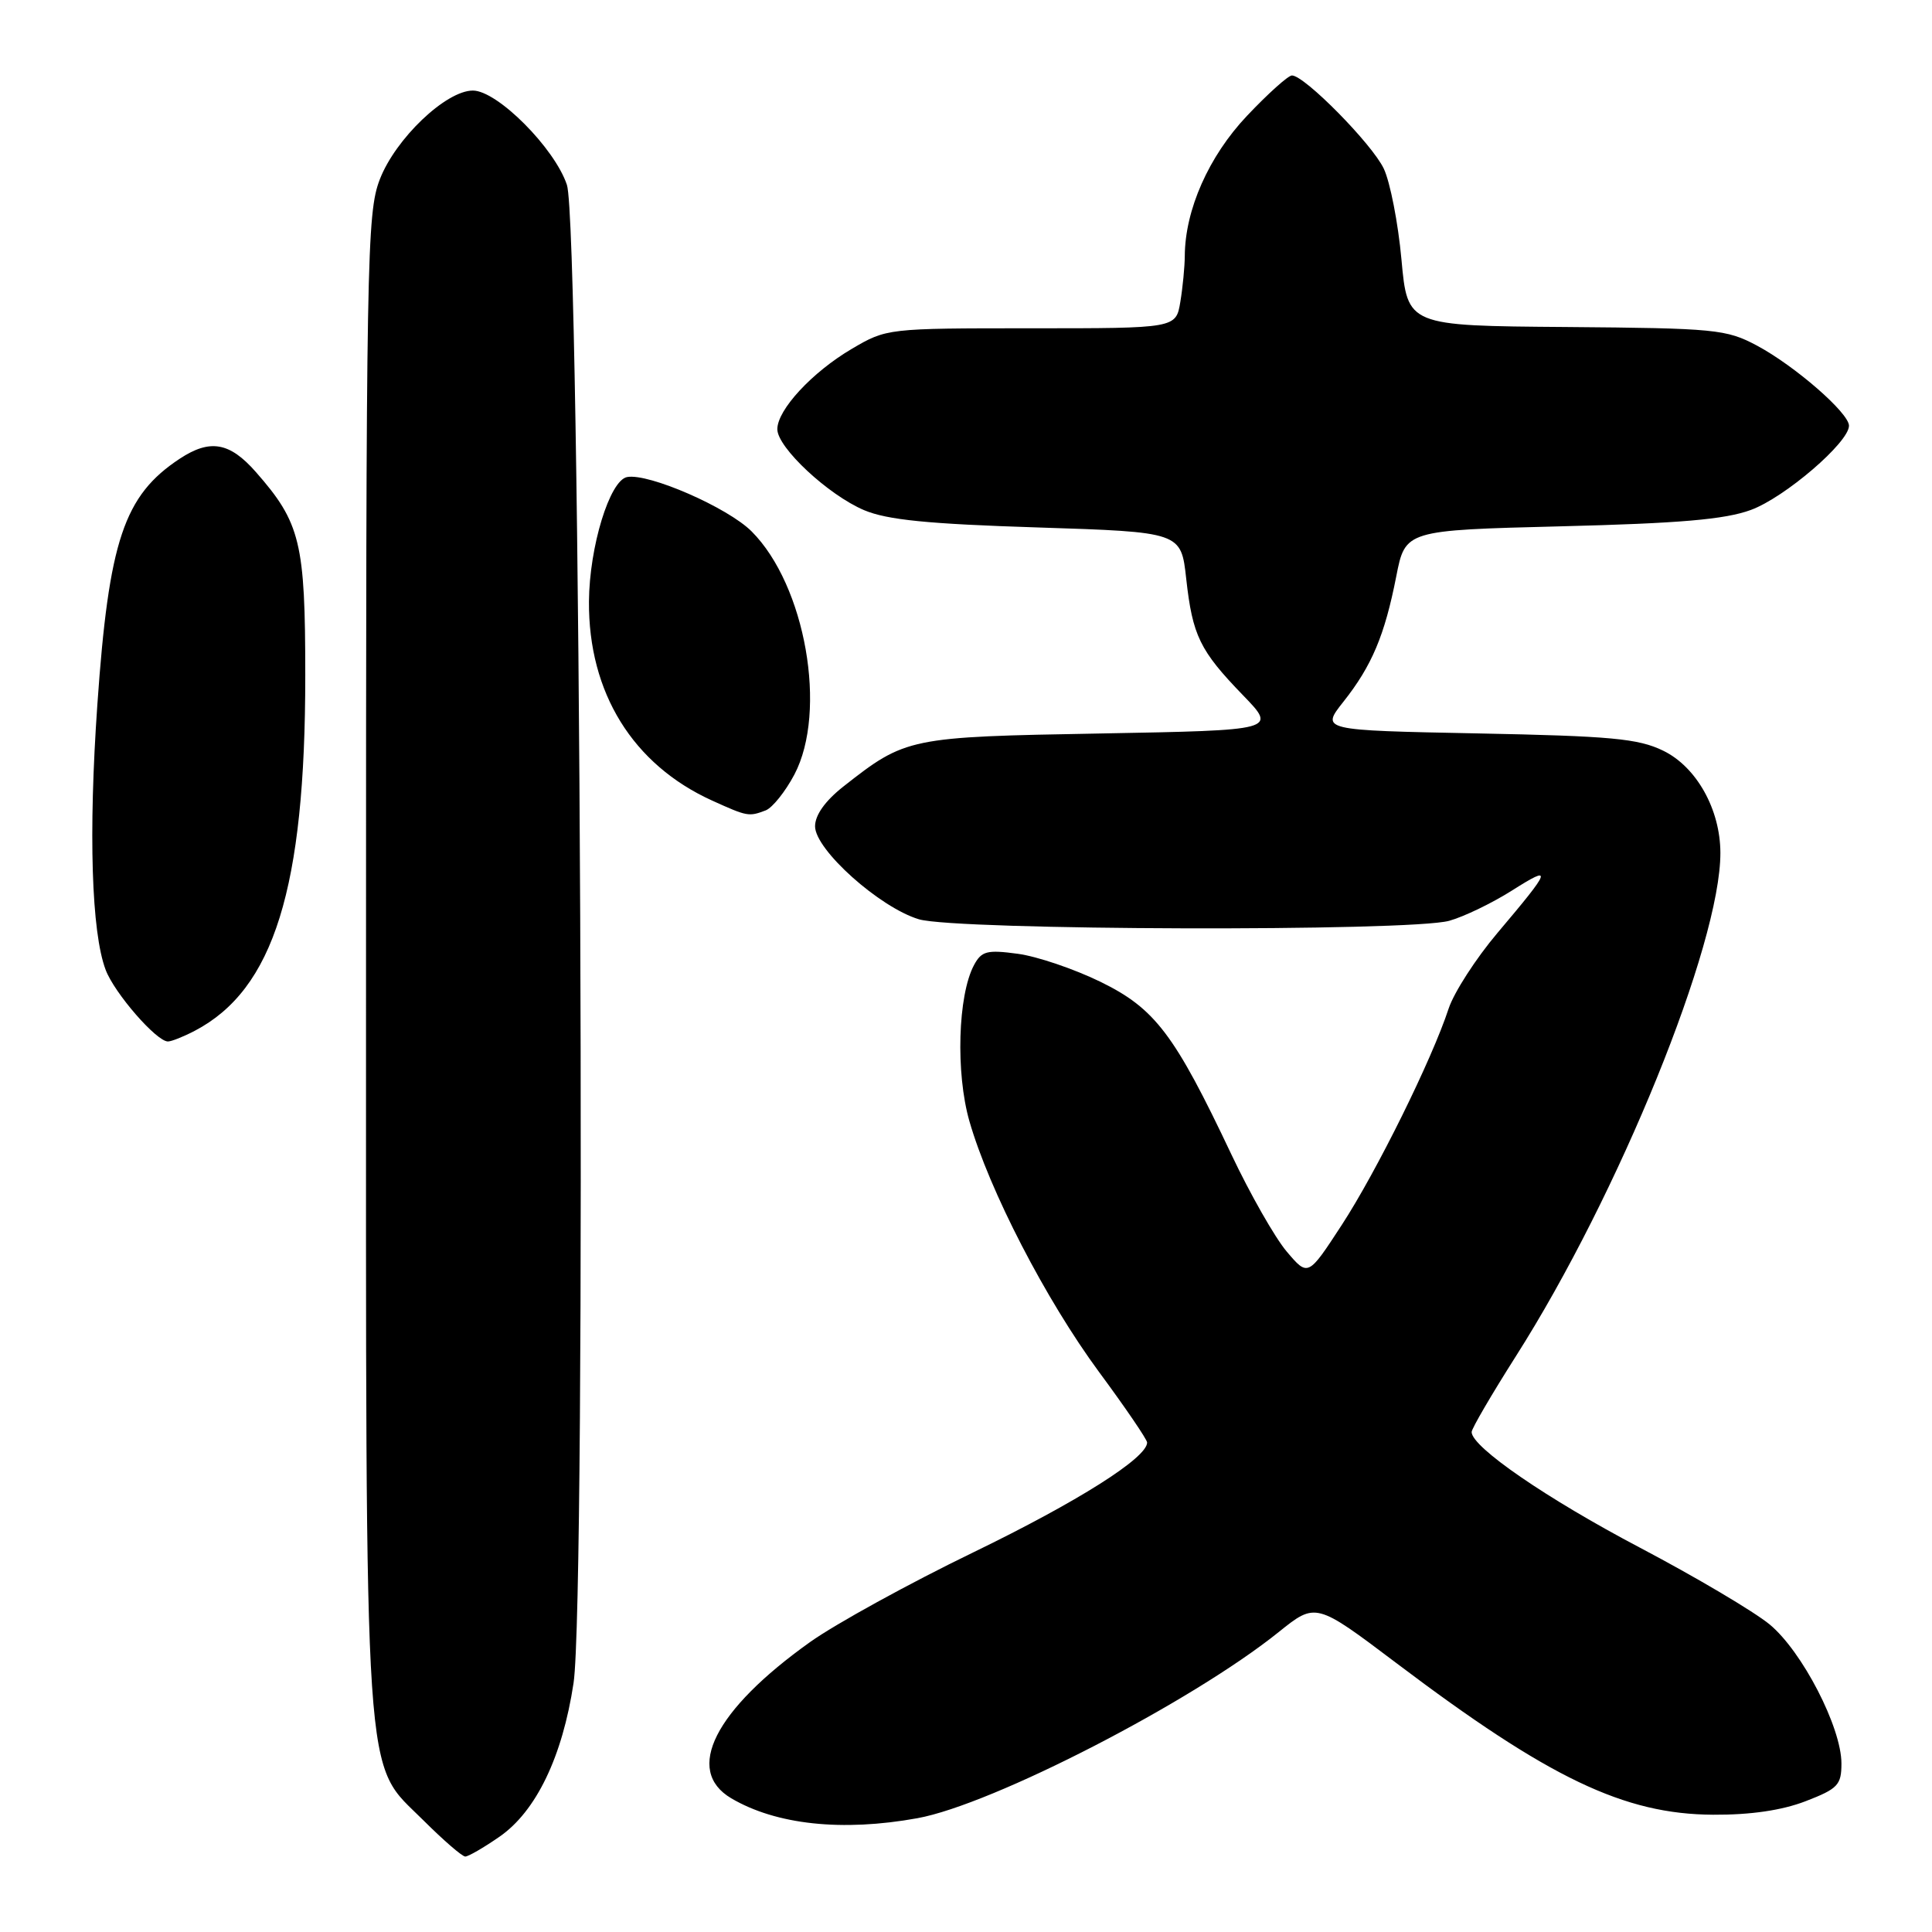 <?xml version="1.0" encoding="UTF-8" standalone="no"?>
<!DOCTYPE svg PUBLIC "-//W3C//DTD SVG 1.1//EN" "http://www.w3.org/Graphics/SVG/1.1/DTD/svg11.dtd" >
<svg xmlns="http://www.w3.org/2000/svg" xmlns:xlink="http://www.w3.org/1999/xlink" version="1.1" viewBox="0 0 256 256">
 <g >
 <path fill="currentColor"
d=" M 66.19 243.37 C 71.04 240.01 74.53 232.76 76.00 223.00 C 77.72 211.52 76.92 29.93 75.12 24.50 C 73.50 19.63 65.90 12.00 62.66 12.00 C 59.09 12.00 52.41 18.37 50.33 23.76 C 48.60 28.24 48.50 33.99 48.50 127.50 C 48.50 239.55 48.07 233.17 56.15 241.25 C 58.77 243.86 61.24 246.00 61.65 246.00 C 62.06 246.00 64.10 244.82 66.19 243.37 Z  M 121.57 240.92 C 131.53 239.11 157.89 225.53 169.43 216.26 C 174.35 212.31 174.35 212.31 185.07 220.40 C 205.25 235.64 215.20 240.40 227.00 240.46 C 231.96 240.49 236.11 239.88 239.25 238.67 C 243.53 237.02 244.00 236.52 244.00 233.67 C 244.00 228.88 238.79 218.80 234.48 215.24 C 232.40 213.53 224.68 208.96 217.31 205.08 C 204.96 198.58 195.00 191.74 195.00 189.75 C 195.00 189.30 197.64 184.78 200.86 179.71 C 214.51 158.26 227.99 125.09 227.96 113.00 C 227.95 107.25 224.79 101.61 220.38 99.47 C 217.07 97.86 213.47 97.53 195.76 97.18 C 175.01 96.77 175.01 96.77 178.02 92.97 C 181.77 88.23 183.48 84.19 185.01 76.38 C 186.21 70.26 186.21 70.26 206.85 69.74 C 222.56 69.35 228.58 68.83 232.00 67.57 C 236.50 65.92 245.00 58.62 245.00 56.41 C 245.00 54.72 237.83 48.48 232.80 45.79 C 228.74 43.63 227.31 43.49 207.50 43.33 C 186.50 43.17 186.50 43.17 185.70 34.38 C 185.26 29.54 184.20 24.13 183.36 22.35 C 181.81 19.08 172.86 10.00 171.19 10.00 C 170.69 10.00 168.01 12.41 165.23 15.35 C 160.16 20.71 157.02 27.81 156.99 33.93 C 156.98 35.34 156.72 38.08 156.40 40.00 C 155.82 43.50 155.82 43.50 136.66 43.50 C 117.59 43.50 117.48 43.51 112.86 46.23 C 107.62 49.31 103.00 54.30 103.00 56.87 C 103.00 59.30 109.74 65.58 114.50 67.60 C 117.57 68.89 122.94 69.43 137.50 69.89 C 156.50 70.50 156.50 70.50 157.18 76.69 C 158.02 84.23 158.97 86.20 164.71 92.13 C 169.19 96.76 169.19 96.76 145.85 97.19 C 120.41 97.64 120.02 97.72 111.75 104.22 C 109.34 106.12 108.00 108.00 108.00 109.49 C 108.00 112.59 116.56 120.25 121.76 121.81 C 126.71 123.29 186.81 123.46 192.03 122.01 C 193.98 121.47 197.72 119.66 200.36 117.99 C 205.82 114.53 205.61 115.12 198.42 123.62 C 195.57 126.99 192.67 131.49 191.96 133.62 C 189.74 140.40 182.39 155.26 177.78 162.33 C 173.32 169.17 173.32 169.17 170.49 165.83 C 168.94 164.00 165.65 158.22 163.18 153.00 C 155.63 137.04 153.06 133.64 145.83 130.10 C 142.35 128.40 137.41 126.72 134.85 126.38 C 130.78 125.83 130.06 126.02 129.06 127.88 C 126.92 131.89 126.62 142.17 128.45 148.56 C 131.09 157.74 138.57 172.21 145.61 181.77 C 149.13 186.53 152.00 190.75 152.00 191.14 C 152.00 193.17 142.83 198.97 129.00 205.68 C 120.47 209.81 110.73 215.17 107.34 217.58 C 94.67 226.61 90.65 234.59 96.89 238.28 C 102.84 241.79 111.60 242.73 121.57 240.92 Z  M 25.80 136.59 C 36.28 131.11 40.46 117.70 40.45 89.50 C 40.45 71.88 39.82 69.28 33.90 62.54 C 30.43 58.59 27.83 58.14 23.82 60.78 C 16.42 65.66 14.42 71.64 12.90 93.36 C 11.71 110.38 12.12 123.54 14.00 128.51 C 15.16 131.59 20.73 138.00 22.25 138.00 C 22.72 138.00 24.31 137.37 25.80 136.59 Z  M 101.46 107.38 C 102.35 107.03 104.06 104.90 105.26 102.63 C 109.67 94.25 106.73 77.55 99.59 70.41 C 96.43 67.25 85.96 62.68 83.10 63.21 C 80.79 63.64 78.09 72.45 78.04 79.71 C 77.96 91.78 83.85 101.31 94.36 106.08 C 99.04 108.20 99.22 108.23 101.46 107.38 Z "/>
</g>
</svg>